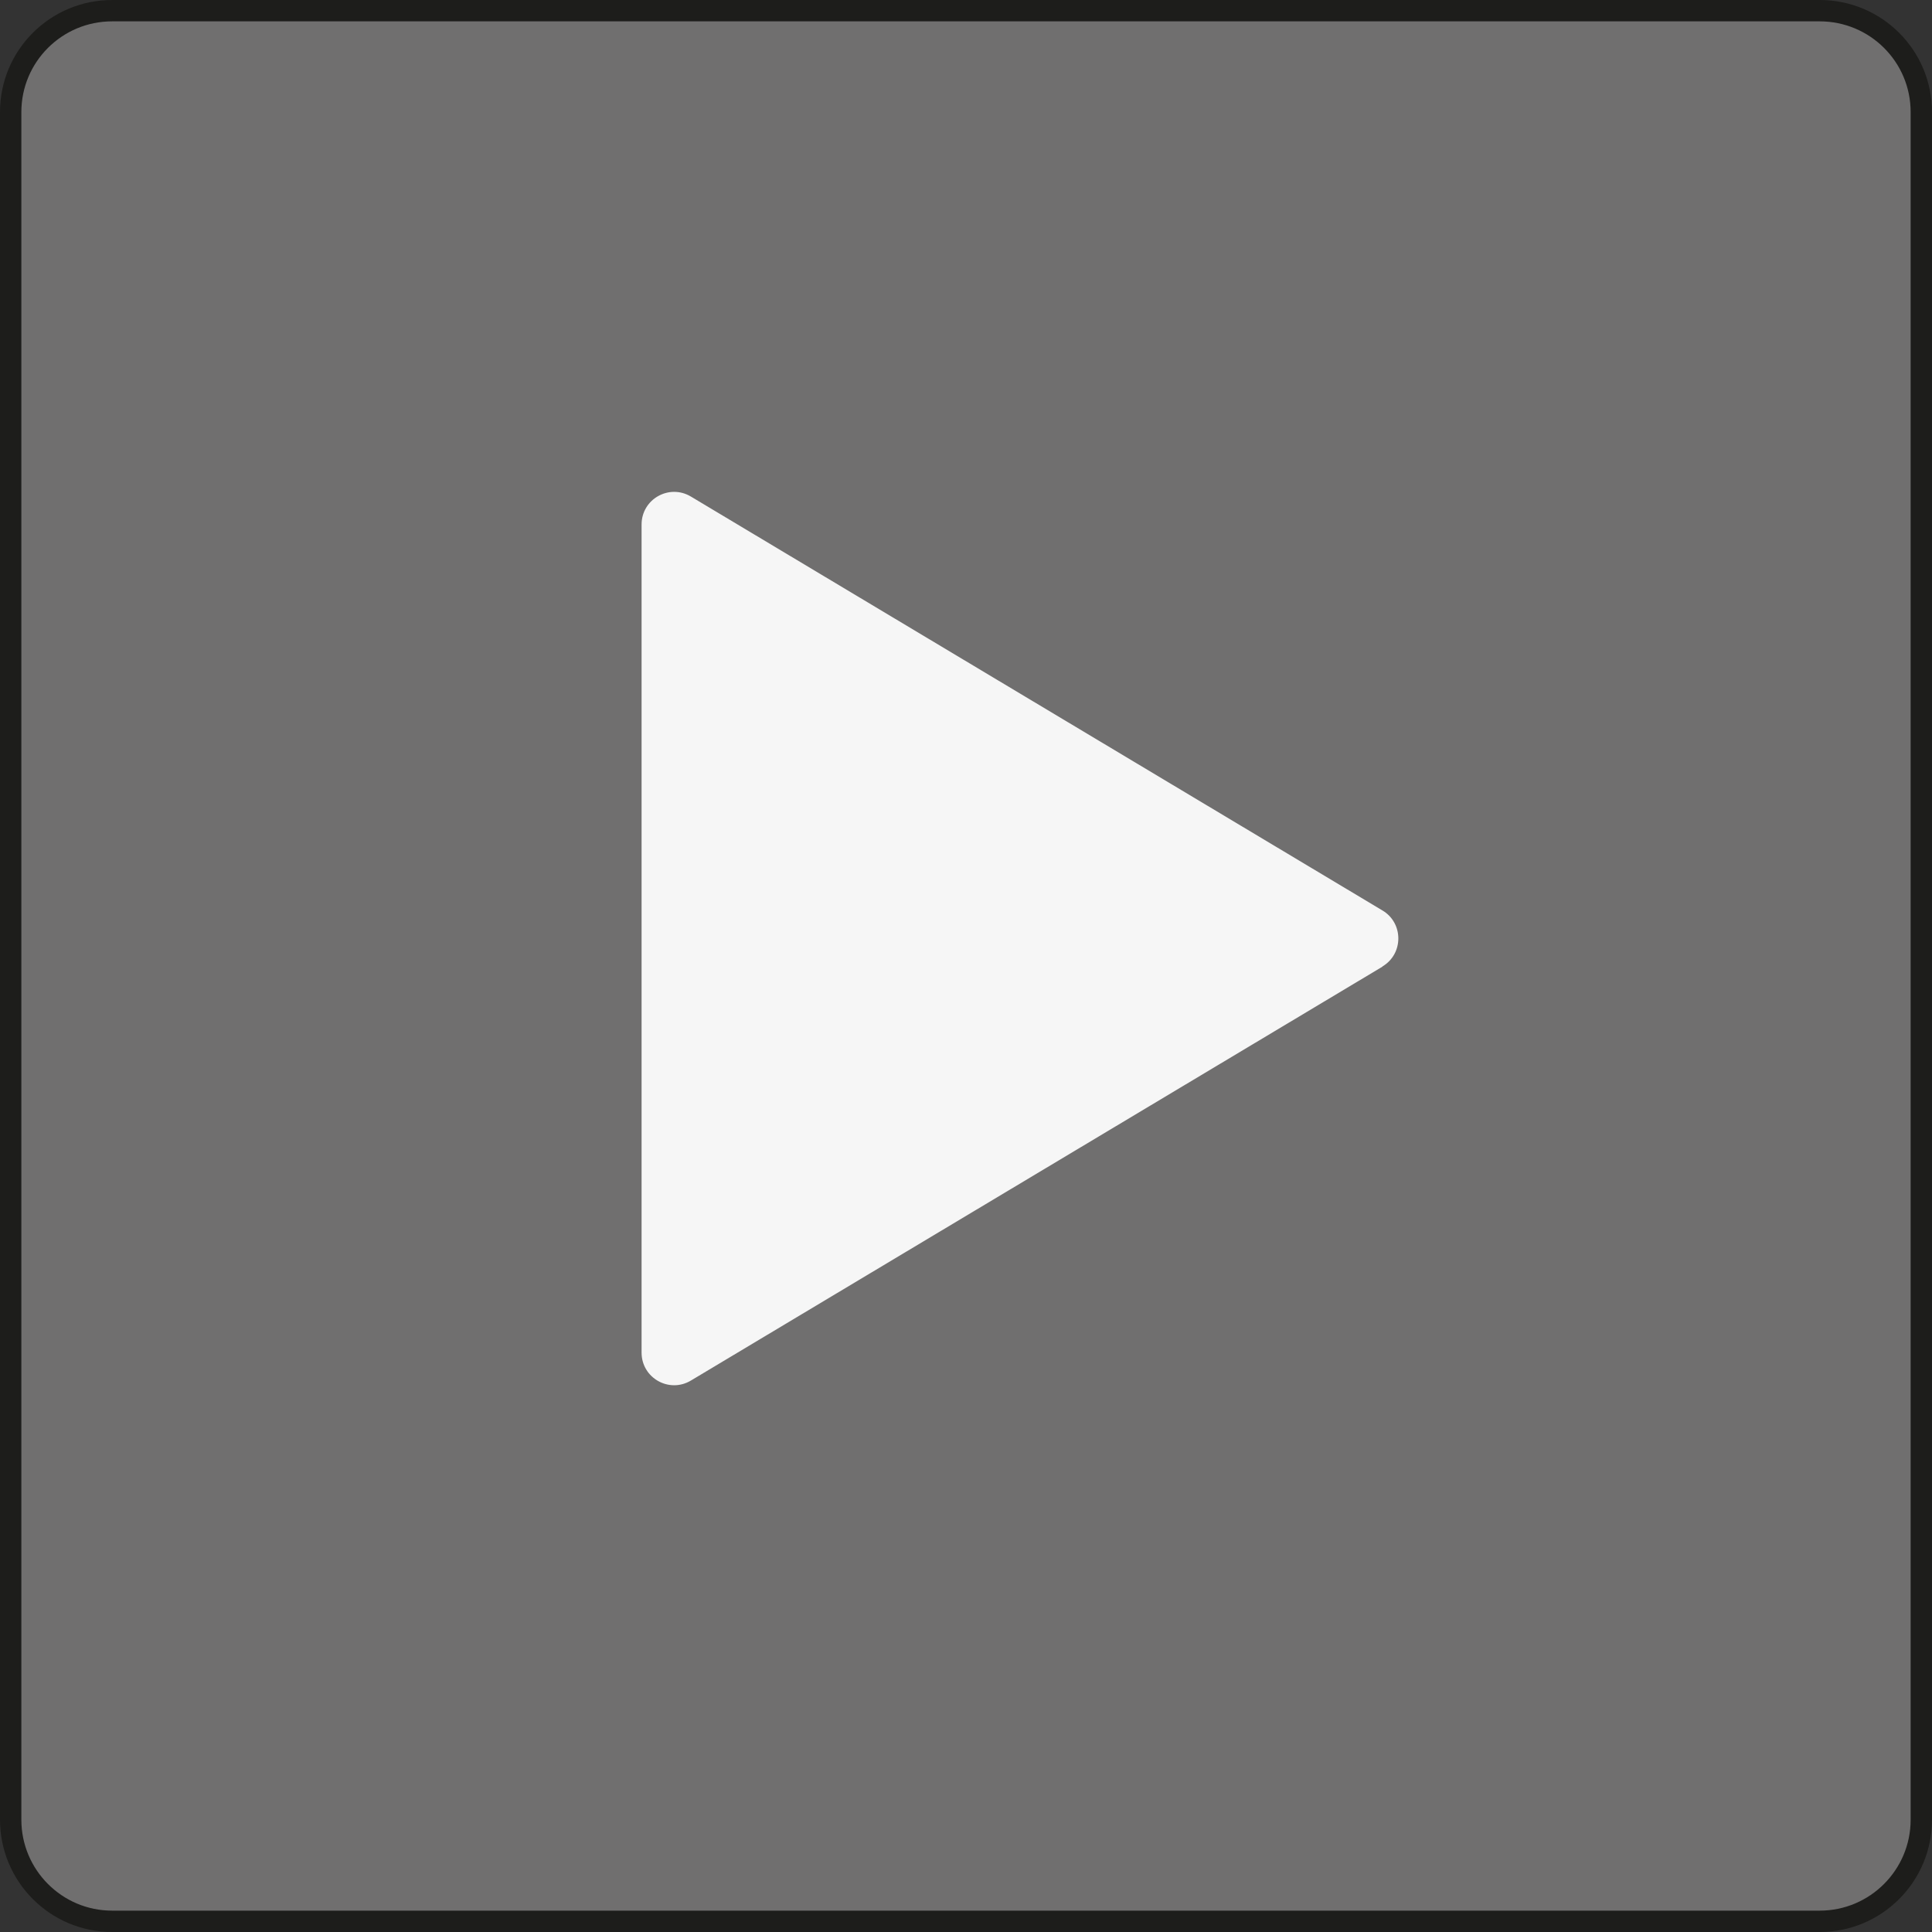 <?xml version="1.0" encoding="UTF-8" standalone="no"?>
<svg
   viewBox="0 0 90.46 90.46"
   version="1.1"
   width="90.46"
   height="90.46"
   xmlns:inkscape="http://www.inkscape.org/namespaces/inkscape"
   xmlns:sodipodi="http://sodipodi.sourceforge.net/DTD/sodipodi-0.dtd"
   xmlns="http://www.w3.org/2000/svg"
   xmlns:svg="http://www.w3.org/2000/svg">
  <rect x="0" y="0" width="90.46" height="90.46" fill="#333333" stroke="none"/>
  <sodipodi:namedview
     id="namedview2"
     pagecolor="#ffffff"
     bordercolor="#000000"
     borderopacity="0.25"
     inkscape:showpageshadow="2"
     inkscape:pageopacity="0.0"
     inkscape:pagecheckerboard="0"
     inkscape:deskcolor="#d1d1d1" />
  <defs
     id="defs1">
    <style
       id="style1">
      .cls-1, .cls-2 {
        fill: #f6f6f6;
      }

      .cls-2, .cls-3 {
        stroke: #1d1d1b;
        stroke-miterlimit: 10;
      }

      .cls-3 {
        fill: #706f6f;
      }
    </style>
  </defs>
  <polygon
     class="cls-2"
     points="209.71,205.31 209.57,205.07 209.44,205.31 "
     id="polygon1"
     transform="translate(-129.5,-139.2)" />
  <path
     class="cls-3"
     d="M 89.96,5.25 V 85.2 c 0,2.63 -2.13,4.76 -4.76,4.76 H 5.25 C 2.63,89.96 0.5,87.83 0.5,85.2 V 5.25 C 0.5,2.62 2.63,0.5 5.25,0.5 H 85.2 c 2.63,0 4.76,2.12 4.76,4.75 z"
     id="path1" />
  <path
     class="cls-1"
     d="M 64.73,45.26 32.35,64.64 c -1.02,0.61 -2.31,-0.12 -2.31,-1.31 V 24.56 c 0,-1.19 1.29,-1.92 2.31,-1.31 l 32.38,19.38 c 0.99,0.59 0.99,2.03 0,2.62 z"
     id="path2" />
</svg>
